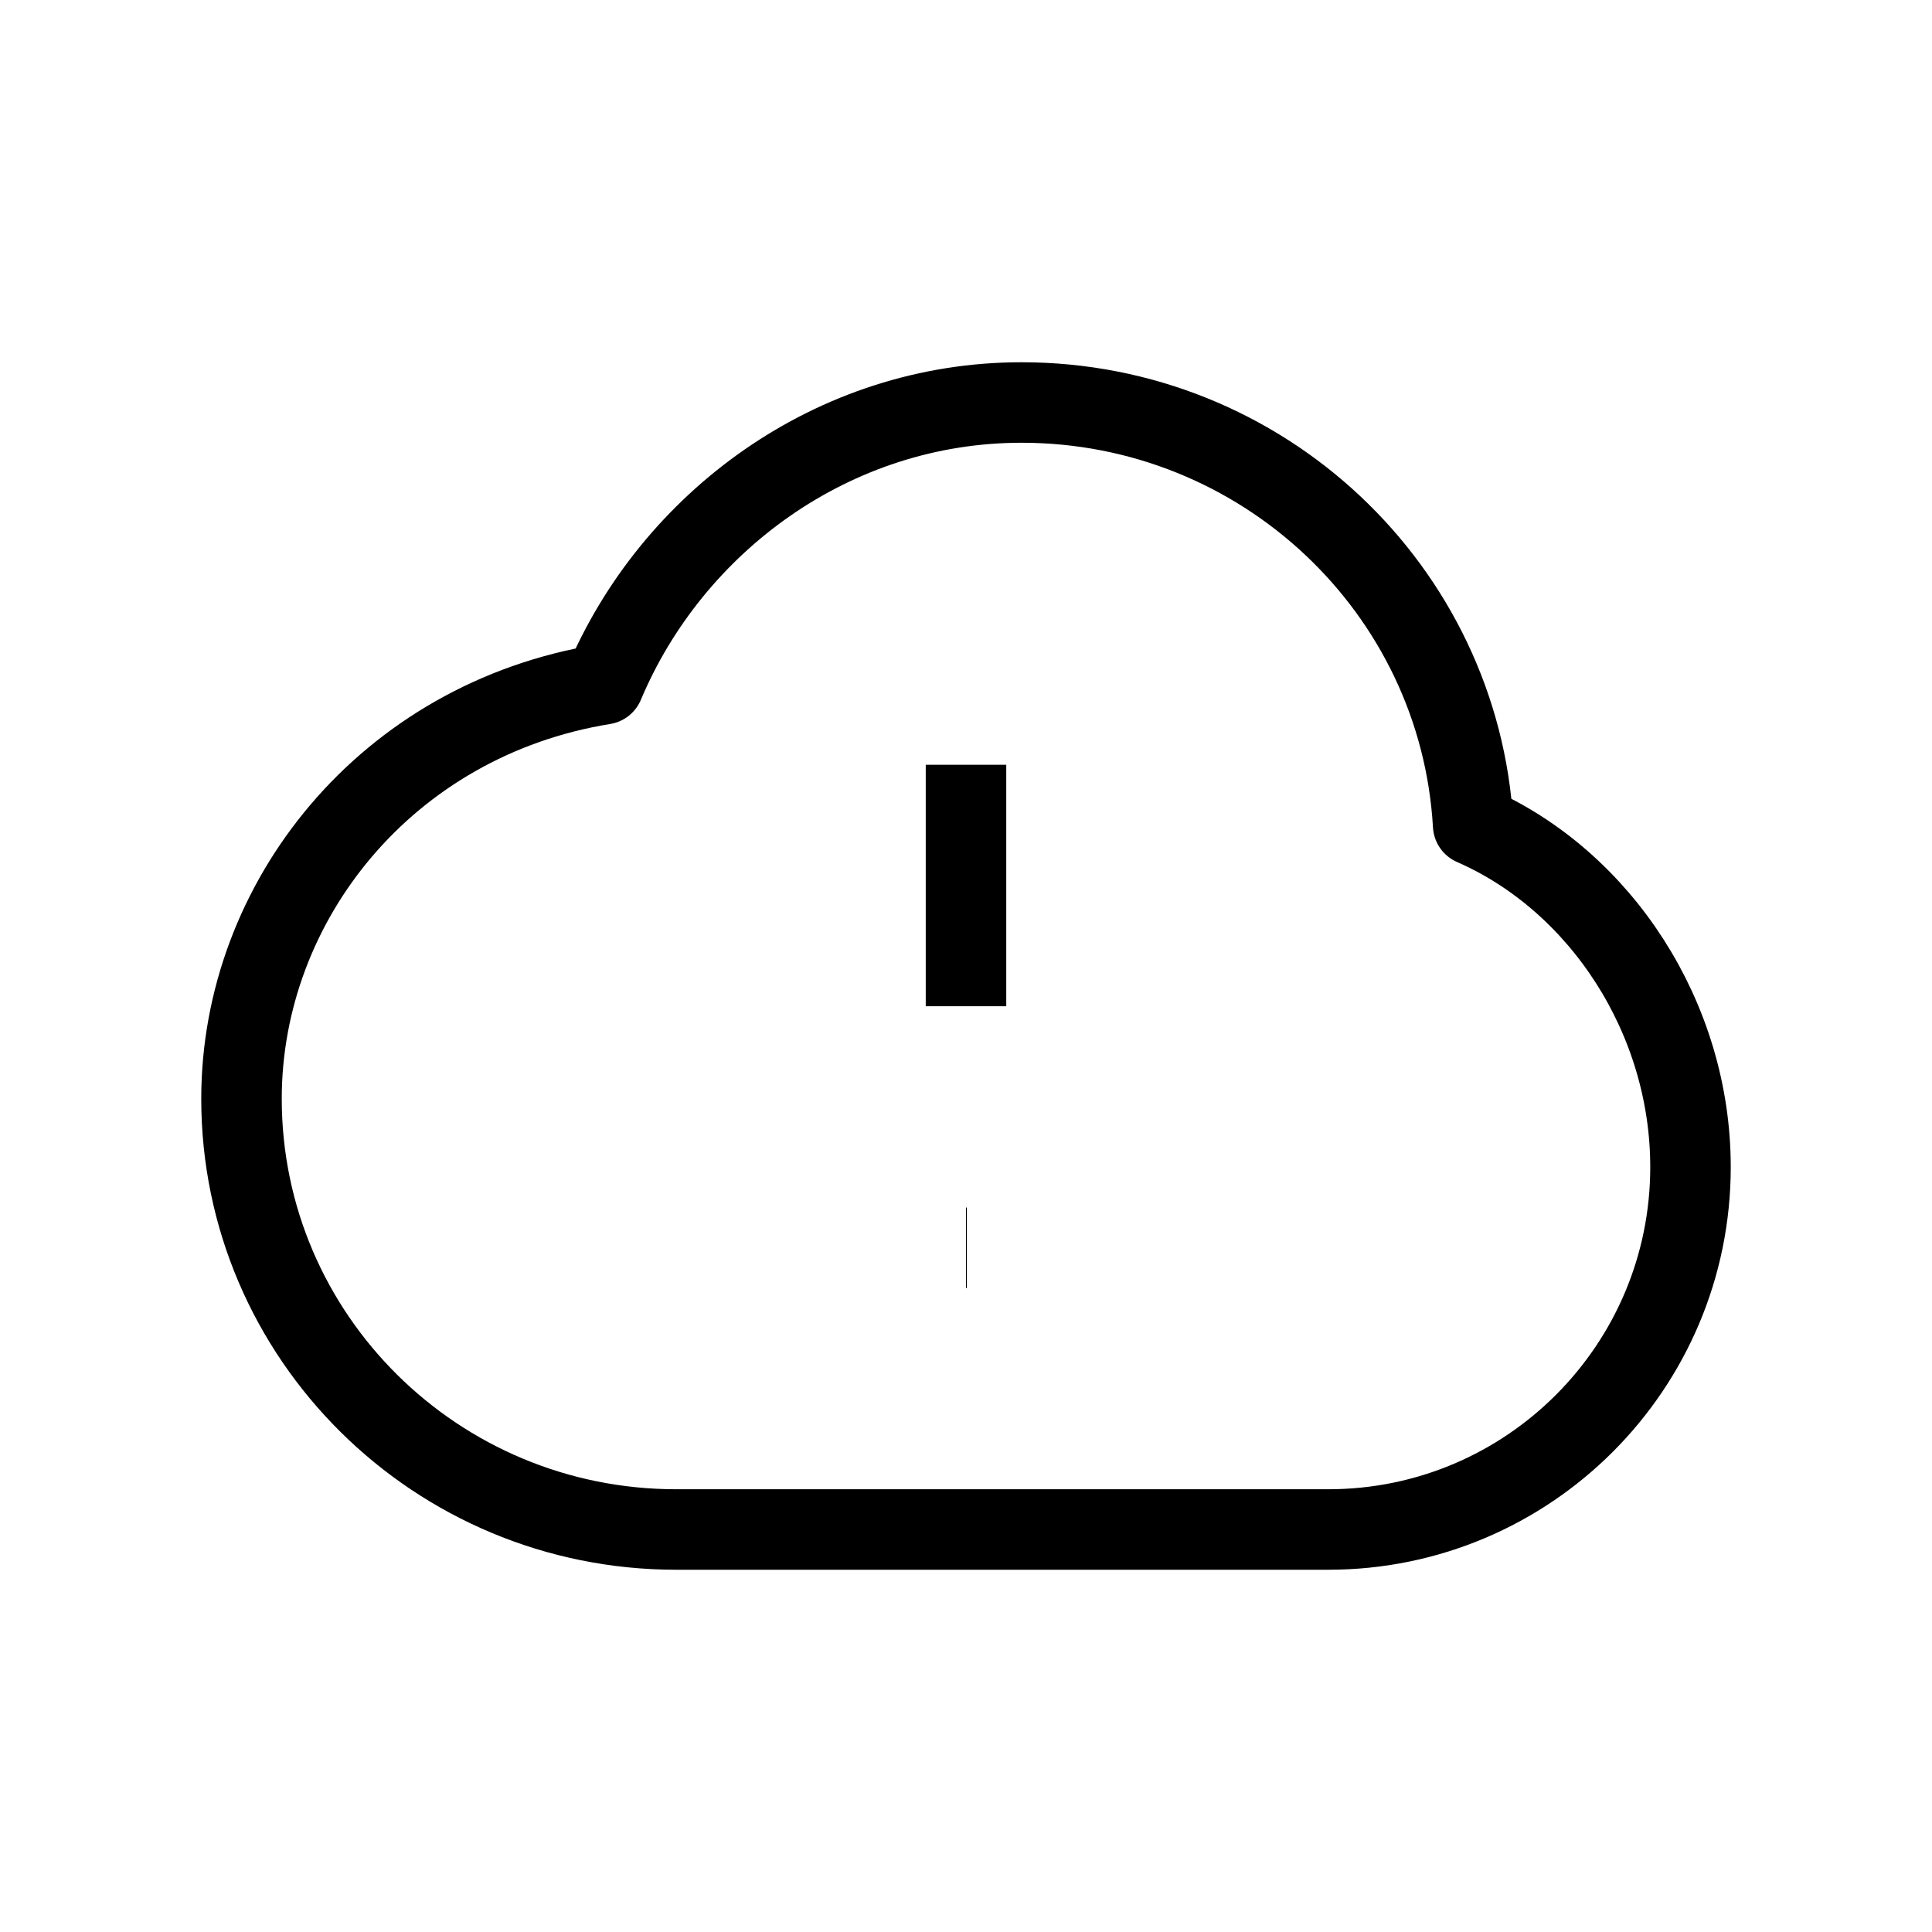 <svg width="24" height="24" viewBox="0 0 24 24" fill="none" xmlns="http://www.w3.org/2000/svg">
<path d="M12 9.5V12.5M12 15.5H12.01M8.4 19C5.418 19 3 16.604 3 13.649C3 11.2 4.8 8.938 7.5 8.5C8.347 6.486 10.351 5 12.689 5C15.684 5 18.132 7.323 18.3 10.25C19.889 10.945 21 12.65 21 14.497C21 16.984 18.985 19 16.5 19L8.4 19Z" stroke="black" strokeWidth="2" strokeLinecap="round" stroke-linejoin="round"/>
</svg>

